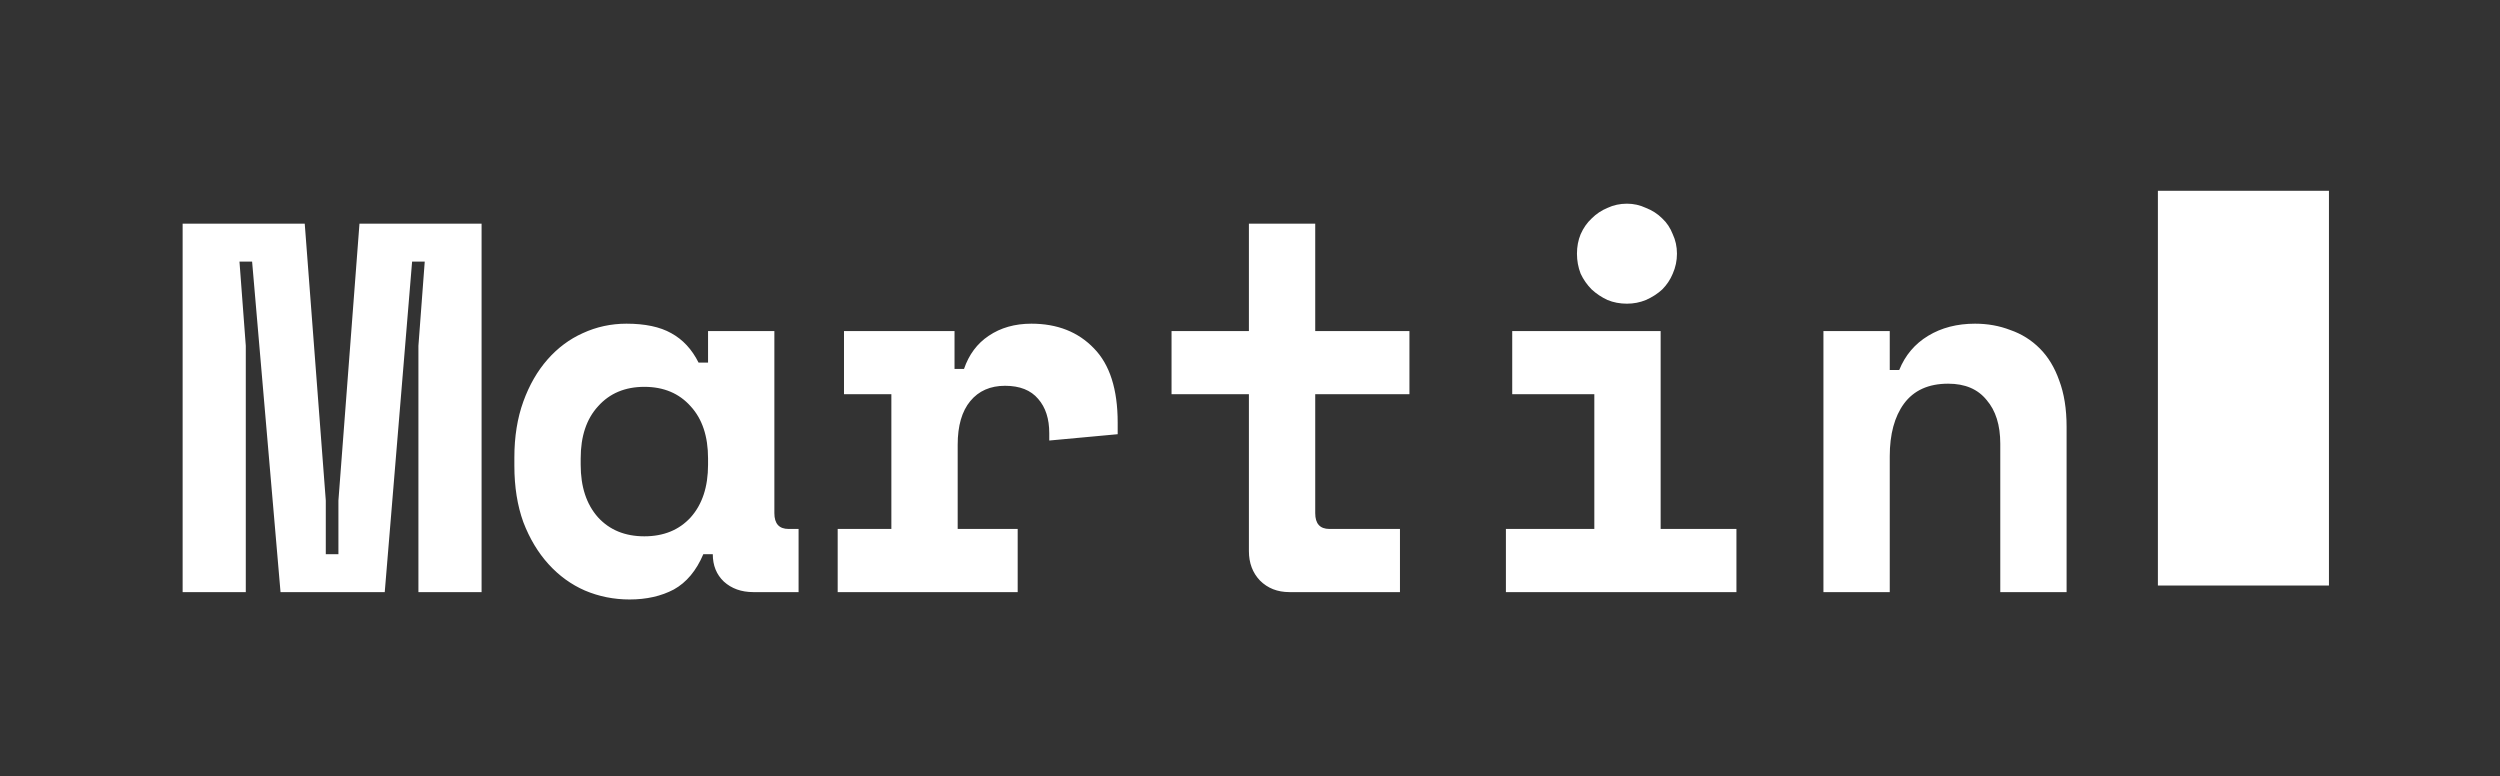 <!-- Animated using SVGANIMA - https://svganima.com -->
<svg width="190" height="59" viewBox="0 0 190 59" fill="" xmlns="http://www.w3.org/2000/svg" preserveAspectRatio="xMidYMid" id="svg5970" style="background-color: rgb(0, 0, 0);">
<rect x="0" y="0" width="190" height="59" fill="#333333" stroke="none"/>
<defs id="defs3377"></defs><path d=" M 13.88 17 H 23.16 L 24.76 38.04 V 42.12 H 25.72 V 38.04 L 27.32 17 H 36.6 V 45 H 31.8 V 26.28 L 32.28 19.88 H 31.32 L 29.24 45 H 21.32 L 19.16 19.88 H 18.2 L 18.68 26.28 V 45 H 13.88 V 17 Z M 53.452 42.12 C 52.919 43.373 52.172 44.267 51.212 44.8 C 50.252 45.307 49.132 45.56 47.852 45.56 C 46.652 45.56 45.519 45.333 44.452 44.88 C 43.412 44.427 42.492 43.76 41.692 42.88 C 40.892 42 40.252 40.933 39.772 39.68 C 39.319 38.427 39.092 37 39.092 35.4 V 34.76 C 39.092 33.187 39.319 31.773 39.772 30.52 C 40.225 29.267 40.839 28.2 41.612 27.32 C 42.386 26.44 43.279 25.773 44.292 25.32 C 45.332 24.84 46.439 24.6 47.612 24.6 C 49.026 24.6 50.159 24.84 51.012 25.32 C 51.892 25.8 52.586 26.547 53.092 27.56 H 53.812 V 25.16 H 58.852 V 39 C 58.852 39.8 59.212 40.2 59.932 40.2 H 60.692 V 45 H 57.252 C 56.346 45 55.599 44.733 55.012 44.2 C 54.452 43.667 54.172 42.973 54.172 42.12 H 53.452 Z M 48.972 40.76 C 50.439 40.76 51.612 40.28 52.492 39.32 C 53.372 38.333 53.812 37 53.812 35.32 V 34.84 C 53.812 33.16 53.372 31.84 52.492 30.88 C 51.612 29.893 50.439 29.4 48.972 29.4 C 47.505 29.4 46.332 29.893 45.452 30.88 C 44.572 31.84 44.132 33.16 44.132 34.84 V 35.32 C 44.132 37 44.572 38.333 45.452 39.32 C 46.332 40.28 47.505 40.76 48.972 40.76 Z M 64.144 25.16 H 72.544 V 28.04 H 73.264 C 73.638 26.947 74.264 26.107 75.144 25.52 C 76.051 24.907 77.131 24.6 78.384 24.6 C 80.358 24.6 81.944 25.227 83.144 26.48 C 84.344 27.707 84.944 29.587 84.944 32.12 V 33 L 79.744 33.48 V 32.92 C 79.744 31.827 79.464 30.96 78.904 30.32 C 78.344 29.653 77.504 29.32 76.384 29.32 C 75.264 29.32 74.384 29.707 73.744 30.48 C 73.104 31.253 72.784 32.36 72.784 33.8 V 40.2 H 77.344 V 45 H 63.664 V 40.2 H 67.744 V 29.96 H 64.144 V 25.16 Z M 89.037 25.16 H 94.917 V 17 H 99.957 V 25.16 H 107.117 V 29.96 H 99.957 V 39 C 99.957 39.8 100.317 40.2 101.037 40.2 H 106.397 V 45 H 97.997 C 97.09 45 96.343 44.707 95.757 44.12 C 95.197 43.533 94.917 42.787 94.917 41.88 V 29.96 H 89.037 V 25.16 Z M 114.449 40.2 H 121.169 V 29.96 H 114.929 V 25.16 H 126.209 V 40.2 H 131.969 V 45 H 114.449 V 40.2 Z M 127.449 19.28 C 127.449 19.813 127.342 20.32 127.129 20.8 C 126.942 21.253 126.675 21.653 126.329 22 C 125.982 22.32 125.569 22.587 125.089 22.8 C 124.635 22.987 124.155 23.08 123.649 23.08 C 123.115 23.08 122.622 22.987 122.169 22.8 C 121.715 22.587 121.315 22.32 120.969 22 C 120.622 21.653 120.342 21.253 120.129 20.8 C 119.942 20.32 119.849 19.813 119.849 19.28 C 119.849 18.747 119.942 18.253 120.129 17.8 C 120.342 17.32 120.622 16.92 120.969 16.6 C 121.315 16.253 121.715 15.987 122.169 15.8 C 122.622 15.587 123.115 15.48 123.649 15.48 C 124.155 15.48 124.635 15.587 125.089 15.8 C 125.569 15.987 125.982 16.253 126.329 16.6 C 126.675 16.92 126.942 17.32 127.129 17.8 C 127.342 18.253 127.449 18.747 127.449 19.28 Z M 143.621 45 H 138.581 V 25.16 H 143.621 V 28.12 H 144.341 C 144.794 27 145.528 26.133 146.541 25.52 C 147.554 24.907 148.741 24.6 150.101 24.6 C 151.061 24.6 151.954 24.76 152.781 25.08 C 153.634 25.373 154.381 25.84 155.021 26.48 C 155.661 27.12 156.154 27.933 156.501 28.92 C 156.874 29.907 157.061 31.08 157.061 32.44 V 45 H 152.021 V 33.72 C 152.021 32.307 151.674 31.2 150.981 30.4 C 150.314 29.573 149.341 29.16 148.061 29.16 C 146.568 29.16 145.448 29.667 144.701 30.68 C 143.981 31.667 143.621 33 143.621 34.68 V 45 Z " fill="white" id="path2633"></path>
<path d=" M 164 14.5 H 177 V 44.5 H 164 V 14.5 Z " fill="white" id="path9086"><animate attributeType="auto" attributeName="opacity" values="1;0;1" calcMode="spline" keyTimes="0;0.5;1" keySplines="1 0 1 0;1 0 1 0" dur="2s" begin="0s" repeatCount="indefinite" additive="replace" accumulate="none" fill="freeze" id="animate5815"></animate></path>
</svg>